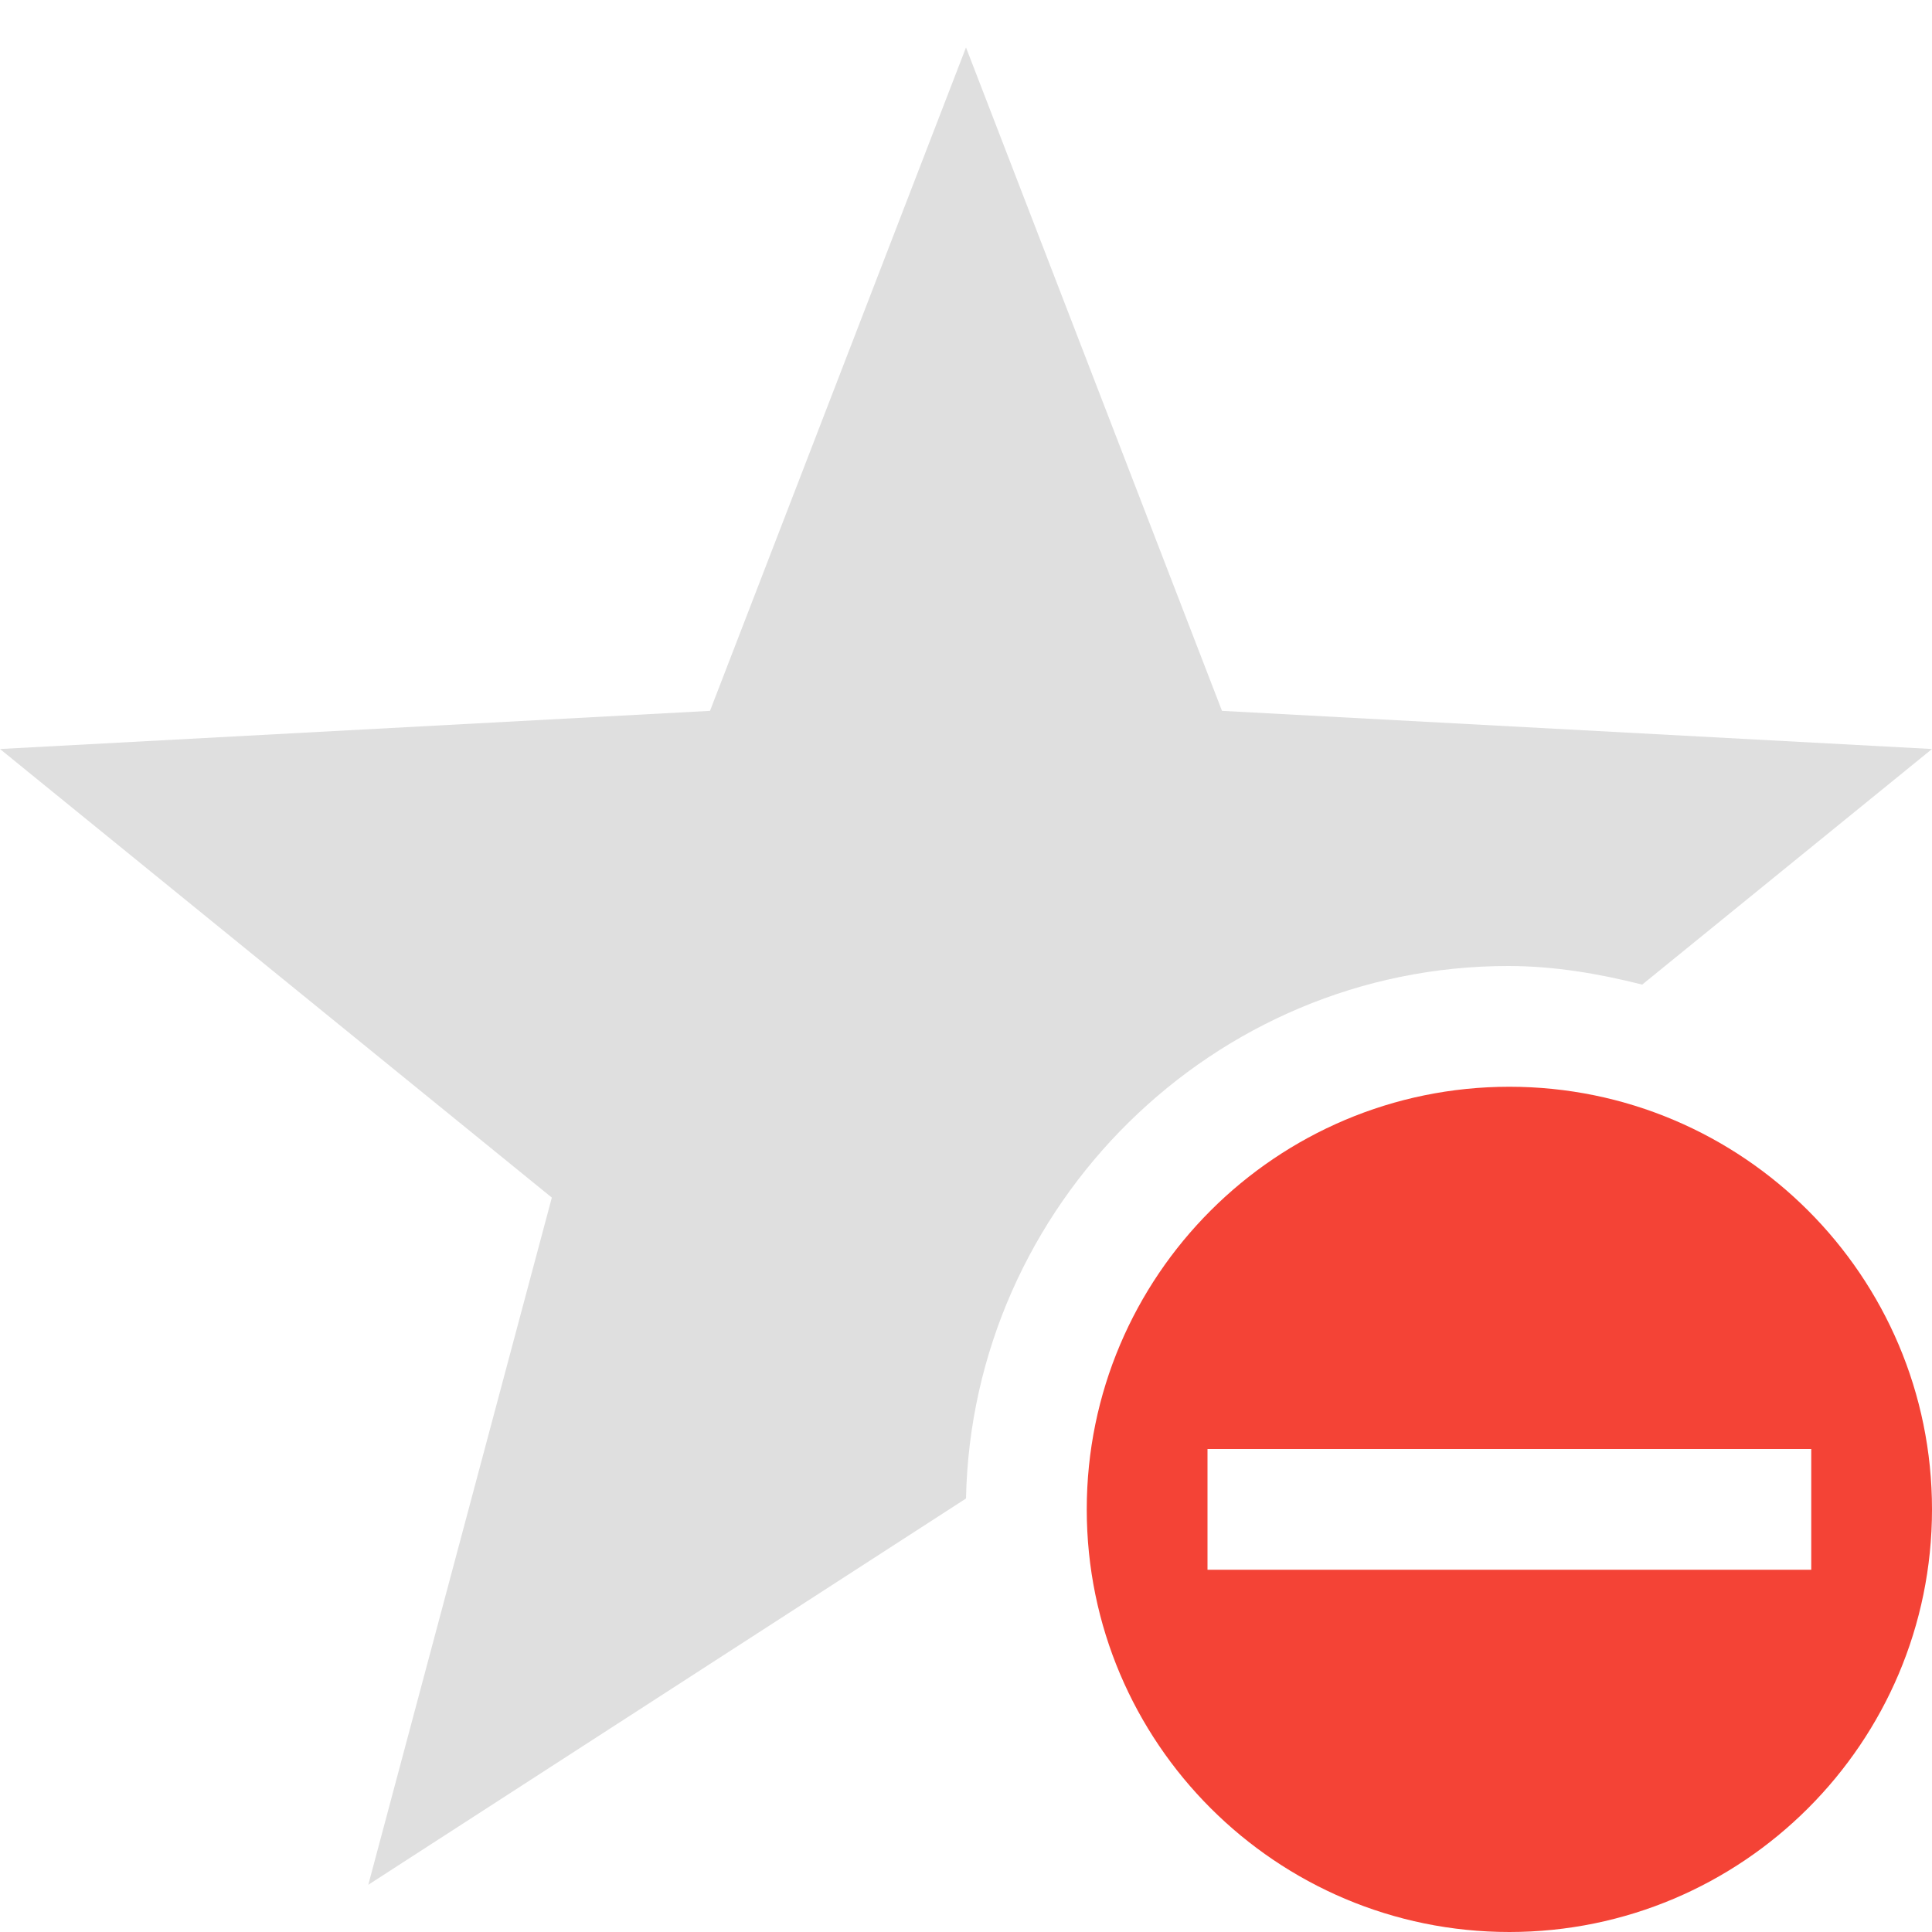 <svg width="16" height="16" version="1.1" xmlns="http://www.w3.org/2000/svg">
 <path d="M 12.49,8 C 12.87,8 13.24,8.063 13.6,8.154 L 16,6.203 10.12,5.887 8,0.393 5.88,5.887 0,6.203 4.57,9.918 3.05,15.609 8,12.41 C 8.05,9.98 10.05,8 12.49,8 Z" fill="#dfdfdf"/>
 <path d="m12.5 9c-1.93 0-3.5 1.567-3.5 3.5s1.57 3.5 3.5 3.5 3.5-1.567 3.5-3.5-1.57-3.5-3.5-3.5zm-2.5 3h5v1h-5v-1z" fill="#f44336"/>
</svg>
